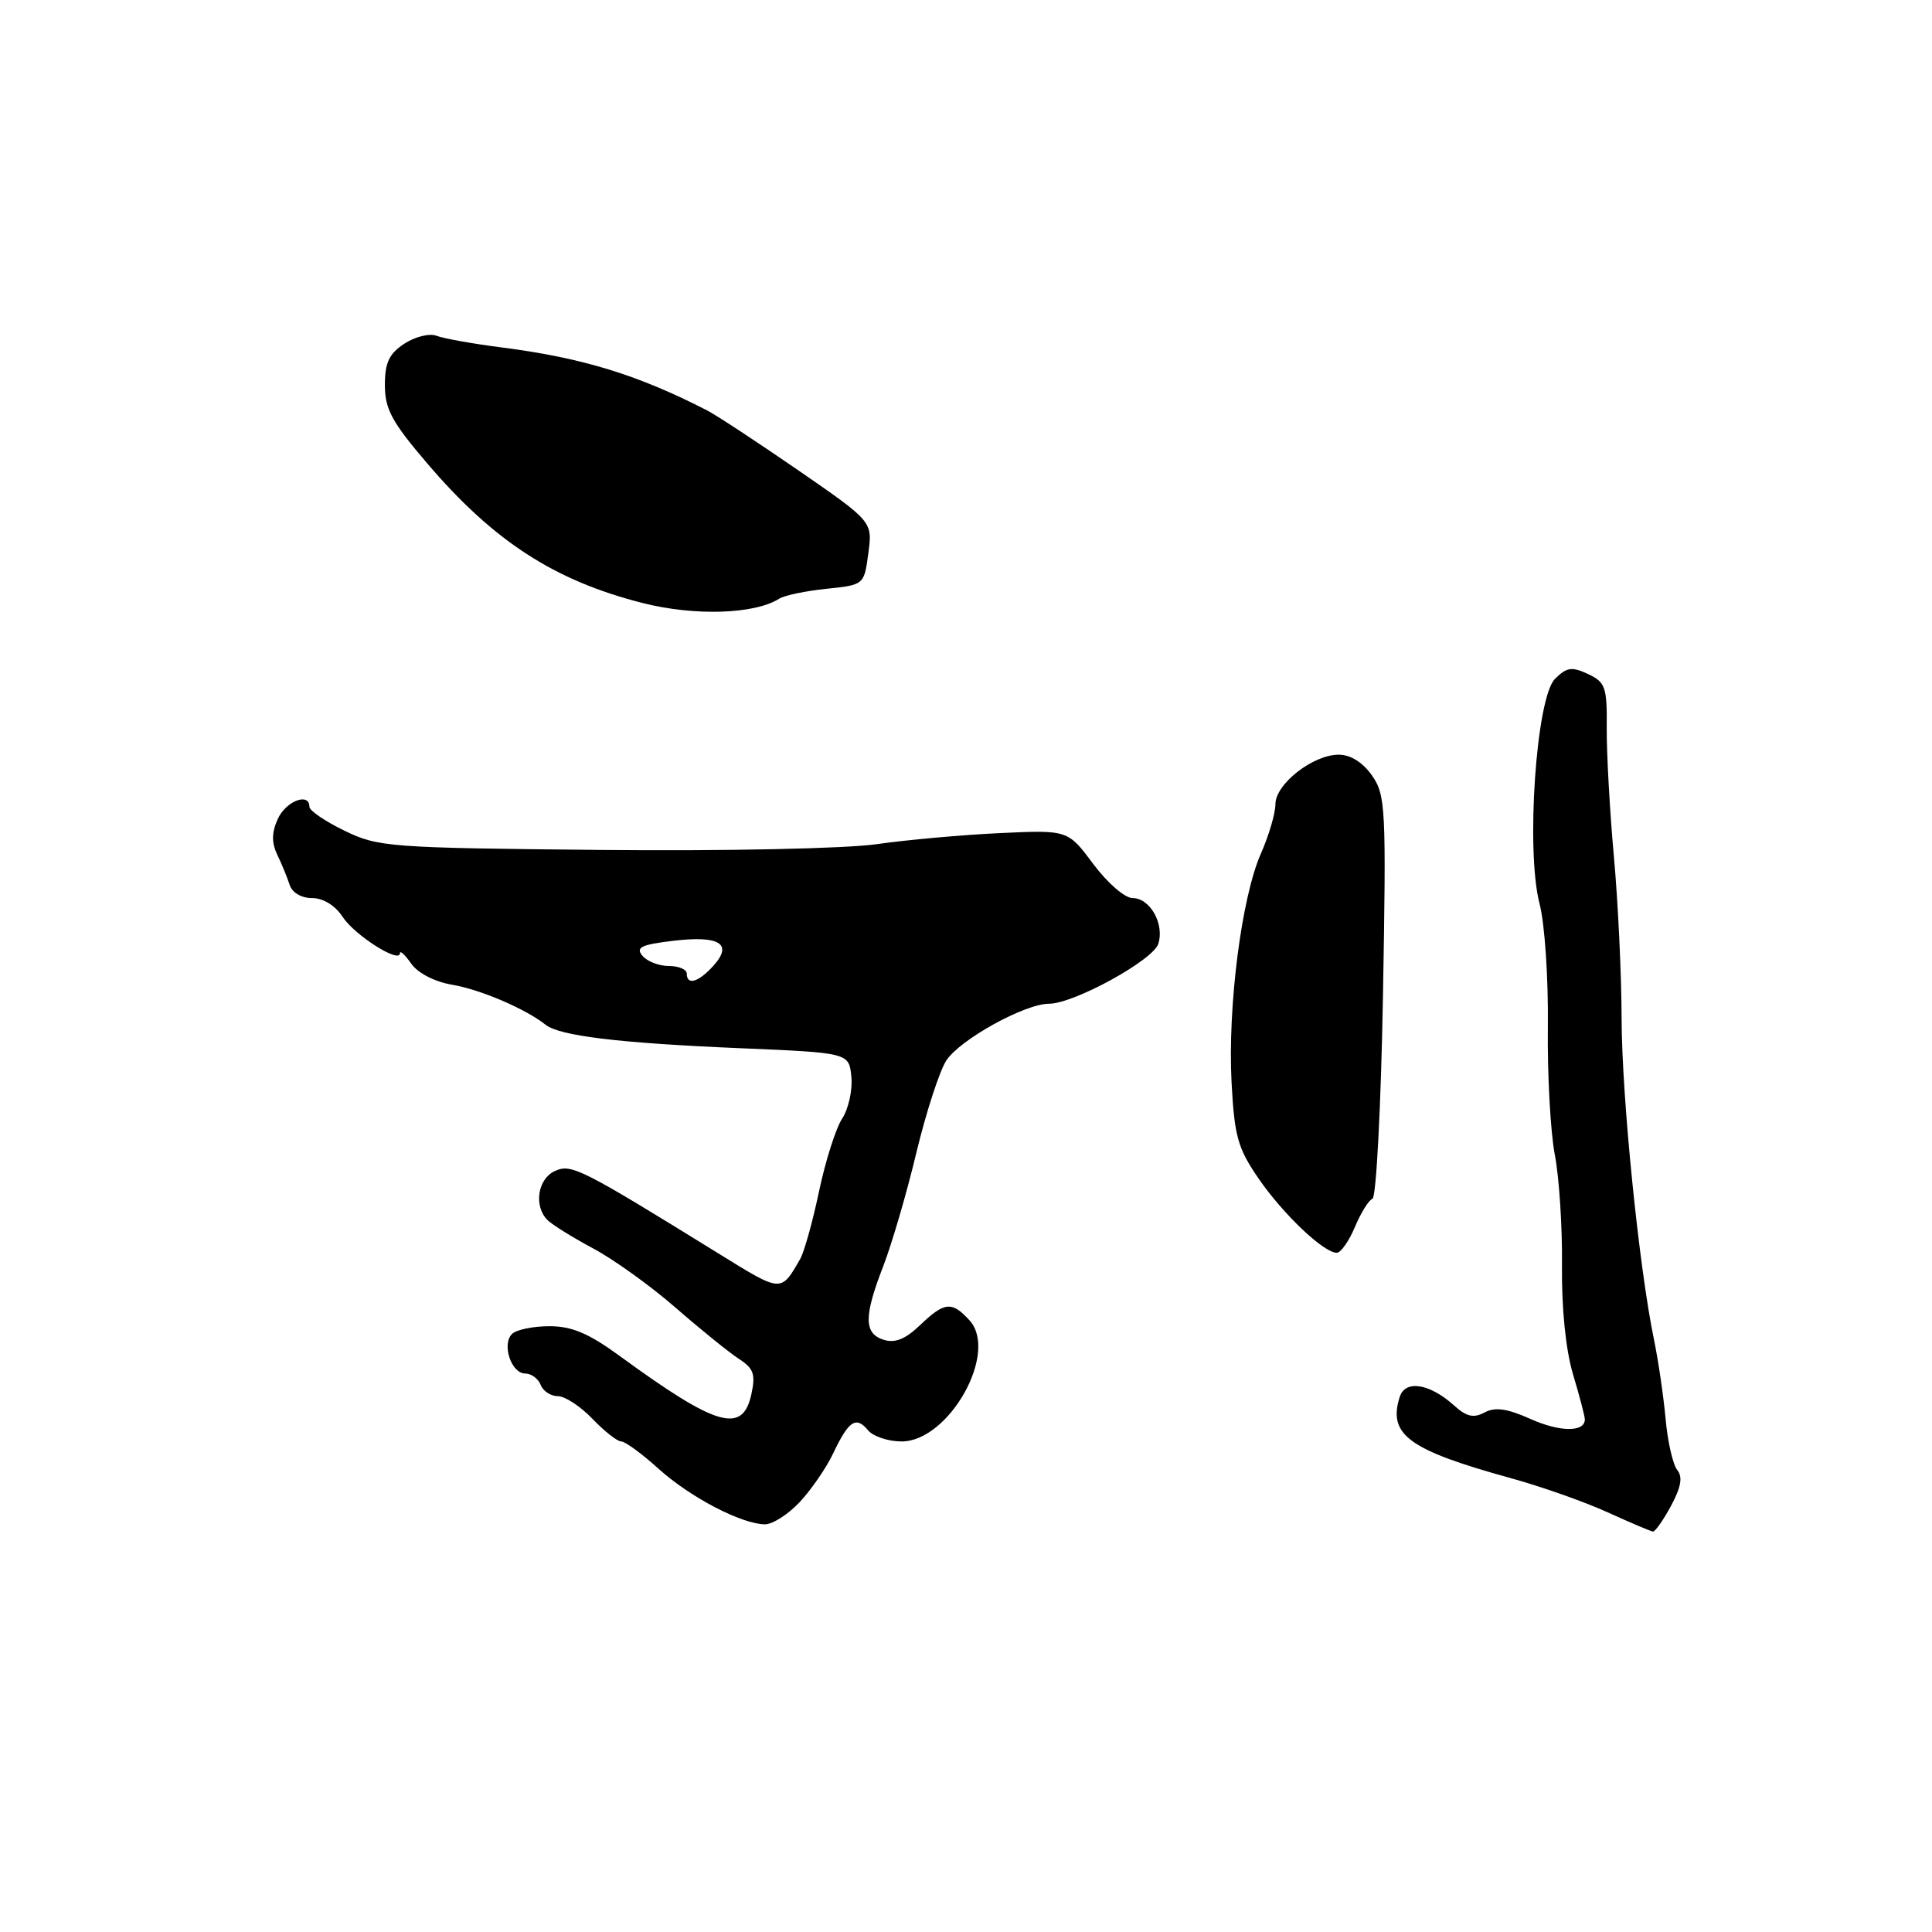 <?xml version="1.0" encoding="UTF-8" standalone="no"?>
<!DOCTYPE svg PUBLIC "-//W3C//DTD SVG 1.1//EN" "http://www.w3.org/Graphics/SVG/1.1/DTD/svg11.dtd" >
<svg xmlns="http://www.w3.org/2000/svg" xmlns:xlink="http://www.w3.org/1999/xlink" version="1.1" viewBox="0 0 256 256">
 <g >
 <path fill="currentColor"
d=" M 221.42 199.53 C 222.76 197.04 222.99 195.69 222.24 194.78 C 221.67 194.07 220.97 191.03 220.70 188.00 C 220.42 184.97 219.73 180.25 219.16 177.50 C 217.17 167.92 214.90 145.39 214.87 134.98 C 214.86 129.22 214.40 119.55 213.85 113.50 C 213.30 107.45 212.88 99.80 212.90 96.50 C 212.95 91.03 212.73 90.40 210.42 89.31 C 208.27 88.31 207.59 88.41 206.04 89.96 C 203.55 92.45 202.16 112.69 204.00 119.75 C 204.69 122.39 205.17 129.60 205.10 136.00 C 205.02 142.32 205.44 149.97 206.02 153.00 C 206.60 156.03 207.03 162.62 206.97 167.66 C 206.91 173.35 207.46 178.82 208.43 182.09 C 209.30 184.99 210.00 187.68 210.00 188.07 C 210.00 189.79 206.71 189.77 202.82 188.03 C 199.70 186.63 198.11 186.41 196.71 187.16 C 195.25 187.94 194.31 187.72 192.66 186.22 C 189.43 183.31 186.20 182.80 185.47 185.10 C 183.88 190.11 186.65 192.13 200.18 195.86 C 204.21 196.97 209.97 199.00 213.00 200.38 C 216.03 201.76 218.74 202.91 219.02 202.94 C 219.31 202.97 220.39 201.44 221.42 199.53 Z  M 105.97 199.03 C 107.49 197.40 109.49 194.50 110.40 192.58 C 112.45 188.25 113.43 187.60 115.01 189.51 C 115.69 190.33 117.69 191.00 119.46 191.00 C 125.73 191.00 132.35 179.25 128.48 174.97 C 126.14 172.39 125.15 172.48 121.90 175.60 C 119.97 177.45 118.59 178.00 117.09 177.53 C 114.46 176.69 114.45 174.44 117.04 167.76 C 118.16 164.87 120.14 158.11 121.42 152.75 C 122.71 147.39 124.50 141.88 125.40 140.51 C 127.22 137.74 135.79 133.00 139.00 133.00 C 142.29 133.00 152.79 127.24 153.48 125.06 C 154.32 122.43 152.39 119.00 150.08 119.00 C 149.05 119.00 146.74 117.00 144.87 114.49 C 141.50 109.97 141.50 109.97 132.50 110.39 C 127.55 110.62 120.19 111.28 116.14 111.86 C 111.95 112.45 96.23 112.78 79.55 112.62 C 51.56 112.35 50.12 112.24 45.66 110.08 C 43.10 108.84 41.00 107.41 41.00 106.91 C 41.00 104.95 37.89 106.14 36.81 108.51 C 35.99 110.32 35.97 111.64 36.74 113.26 C 37.34 114.49 38.07 116.29 38.38 117.25 C 38.71 118.28 39.93 119.00 41.35 119.00 C 42.82 119.00 44.41 119.97 45.39 121.48 C 47.01 123.94 53.00 127.74 53.00 126.30 C 53.00 125.89 53.67 126.52 54.49 127.69 C 55.38 128.95 57.59 130.09 59.94 130.49 C 63.67 131.12 69.65 133.68 72.30 135.79 C 74.14 137.26 82.09 138.22 98.00 138.89 C 112.50 139.50 112.50 139.50 112.81 142.69 C 112.98 144.45 112.43 146.94 111.59 148.22 C 110.75 149.50 109.38 153.83 108.53 157.84 C 107.69 161.85 106.56 165.89 106.03 166.82 C 103.47 171.28 103.59 171.28 95.41 166.22 C 76.89 154.77 75.71 154.17 73.52 155.17 C 71.25 156.21 70.70 159.78 72.52 161.64 C 73.14 162.27 75.86 163.96 78.57 165.41 C 81.28 166.85 86.20 170.38 89.50 173.26 C 92.81 176.14 96.58 179.19 97.88 180.04 C 99.88 181.33 100.14 182.09 99.55 184.79 C 98.39 190.05 94.94 189.04 82.11 179.67 C 78.00 176.67 75.78 175.73 72.79 175.73 C 70.64 175.73 68.41 176.19 67.84 176.76 C 66.46 178.14 67.75 182.00 69.60 182.00 C 70.40 182.00 71.32 182.68 71.64 183.50 C 71.95 184.32 72.98 185.00 73.92 185.00 C 74.86 185.00 76.92 186.35 78.50 188.00 C 80.08 189.65 81.80 191.00 82.32 191.00 C 82.83 191.00 85.05 192.62 87.24 194.60 C 91.43 198.39 98.23 201.94 101.35 201.98 C 102.37 201.99 104.44 200.66 105.97 199.03 Z  M 179.53 162.59 C 180.31 160.72 181.36 159.03 181.86 158.84 C 182.36 158.65 182.99 146.57 183.25 132.00 C 183.69 107.03 183.61 105.34 181.79 102.75 C 180.57 101.01 178.95 100.00 177.39 100.00 C 173.97 100.00 169.00 103.89 169.00 106.56 C 169.00 107.76 168.13 110.72 167.07 113.12 C 164.51 118.92 162.66 133.37 163.19 143.46 C 163.57 150.57 164.01 152.16 166.78 156.18 C 170.03 160.90 175.40 166.00 177.13 166.00 C 177.66 166.00 178.74 164.47 179.53 162.59 Z  M 103.25 79.33 C 103.94 78.89 106.75 78.30 109.50 78.02 C 114.50 77.50 114.50 77.50 115.06 73.30 C 115.62 69.11 115.62 69.11 105.75 62.30 C 100.32 58.56 94.89 54.99 93.69 54.38 C 84.51 49.66 77.16 47.41 66.50 46.04 C 62.65 45.55 58.75 44.85 57.83 44.49 C 56.91 44.14 55.00 44.61 53.58 45.54 C 51.55 46.87 51.00 48.05 51.00 51.04 C 51.00 54.21 51.93 55.93 56.60 61.39 C 65.41 71.72 73.45 76.93 85.14 79.90 C 92.02 81.65 99.98 81.40 103.25 79.33 Z  M 91.00 129.00 C 91.00 128.45 89.93 128.00 88.62 128.00 C 87.31 128.00 85.74 127.39 85.12 126.64 C 84.20 125.53 84.96 125.17 89.21 124.66 C 95.36 123.93 97.16 125.06 94.52 127.98 C 92.55 130.16 91.00 130.61 91.00 129.00 Z "/>
</g>
</svg>
